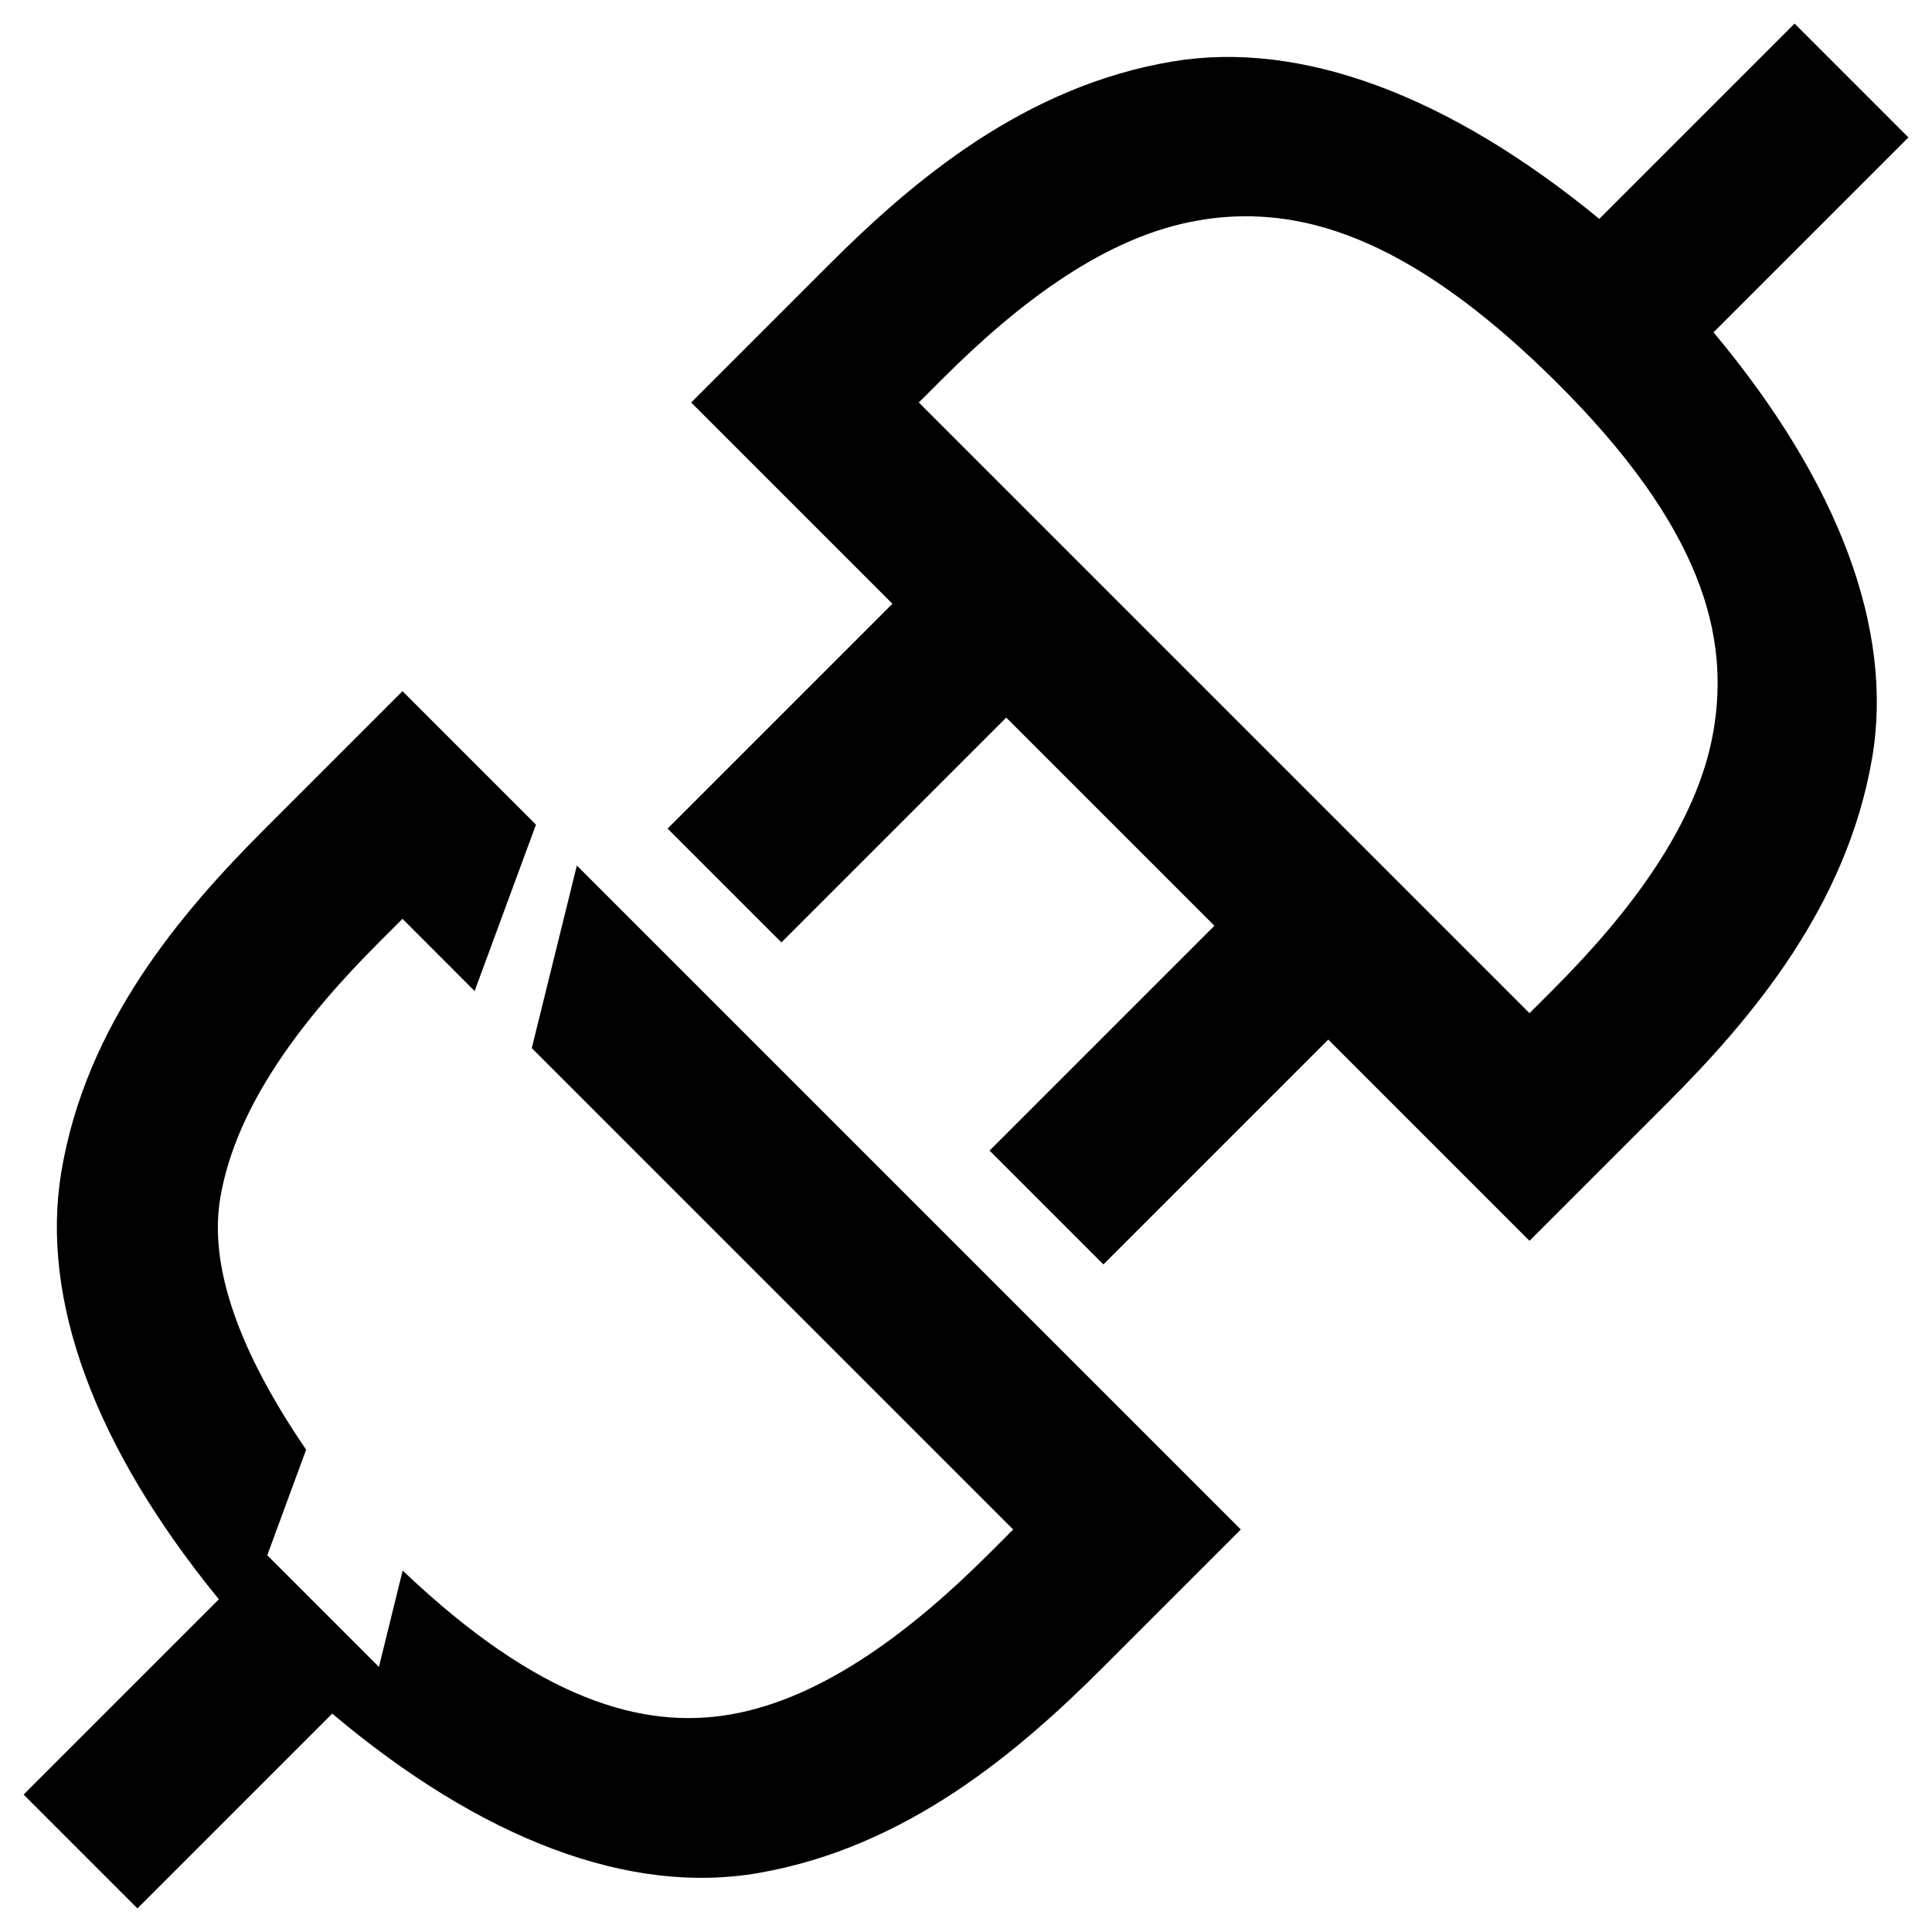 <svg xmlns="http://www.w3.org/2000/svg" width="24" height="24" viewBox="0 0 24 24"><path d="m22.293.293-2.426 2.426c-1.875-1.54-3.71-2.222-5.303-1.955-1.833.307-3.215 1.473-4.271 2.529L8.586 5l.707.707L11.086 7.5l-2.793 2.793 1.414 1.414L12.5 8.914l2.586 2.586-2.793 2.793 1.414 1.414 2.793-2.793 2.5 2.5 1.707-1.707c1.056-1.056 2.234-2.449 2.549-4.289.273-1.597-.415-3.43-1.97-5.29l2.421-2.421zm-6.725 2.395c1.011.026 2.2.515 3.729 2.023 1.877 1.853 2.187 3.211 1.988 4.371s-1.048 2.267-1.992 3.211l-.293.293L11.414 5l.293-.293c.944-.944 2.034-1.778 3.188-1.97q.324-.057.673-.05zM5 8.586l-1.707 1.707c-1.054 1.054-2.222 2.428-2.53 4.258-.267 1.592.414 3.429 1.956 5.316L.293 22.293l1.414 1.414 2.42-2.42c1.858 1.567 3.696 2.259 5.295 1.98 1.842-.32 3.231-1.506 4.285-2.56L15.414 19l-8.248-8.248-.56 2.268 5.98 5.98-.293.293c-.946.946-2.057 1.802-3.215 2.004-1.09.19-2.386-.177-4.076-1.787l-.295 1.197L3.32 19.32l.483-1.312c-.834-1.218-1.21-2.275-1.067-3.125.193-1.148 1.025-2.23 1.971-3.176L5 11.414l.896.897.762-2.067z"/></svg>